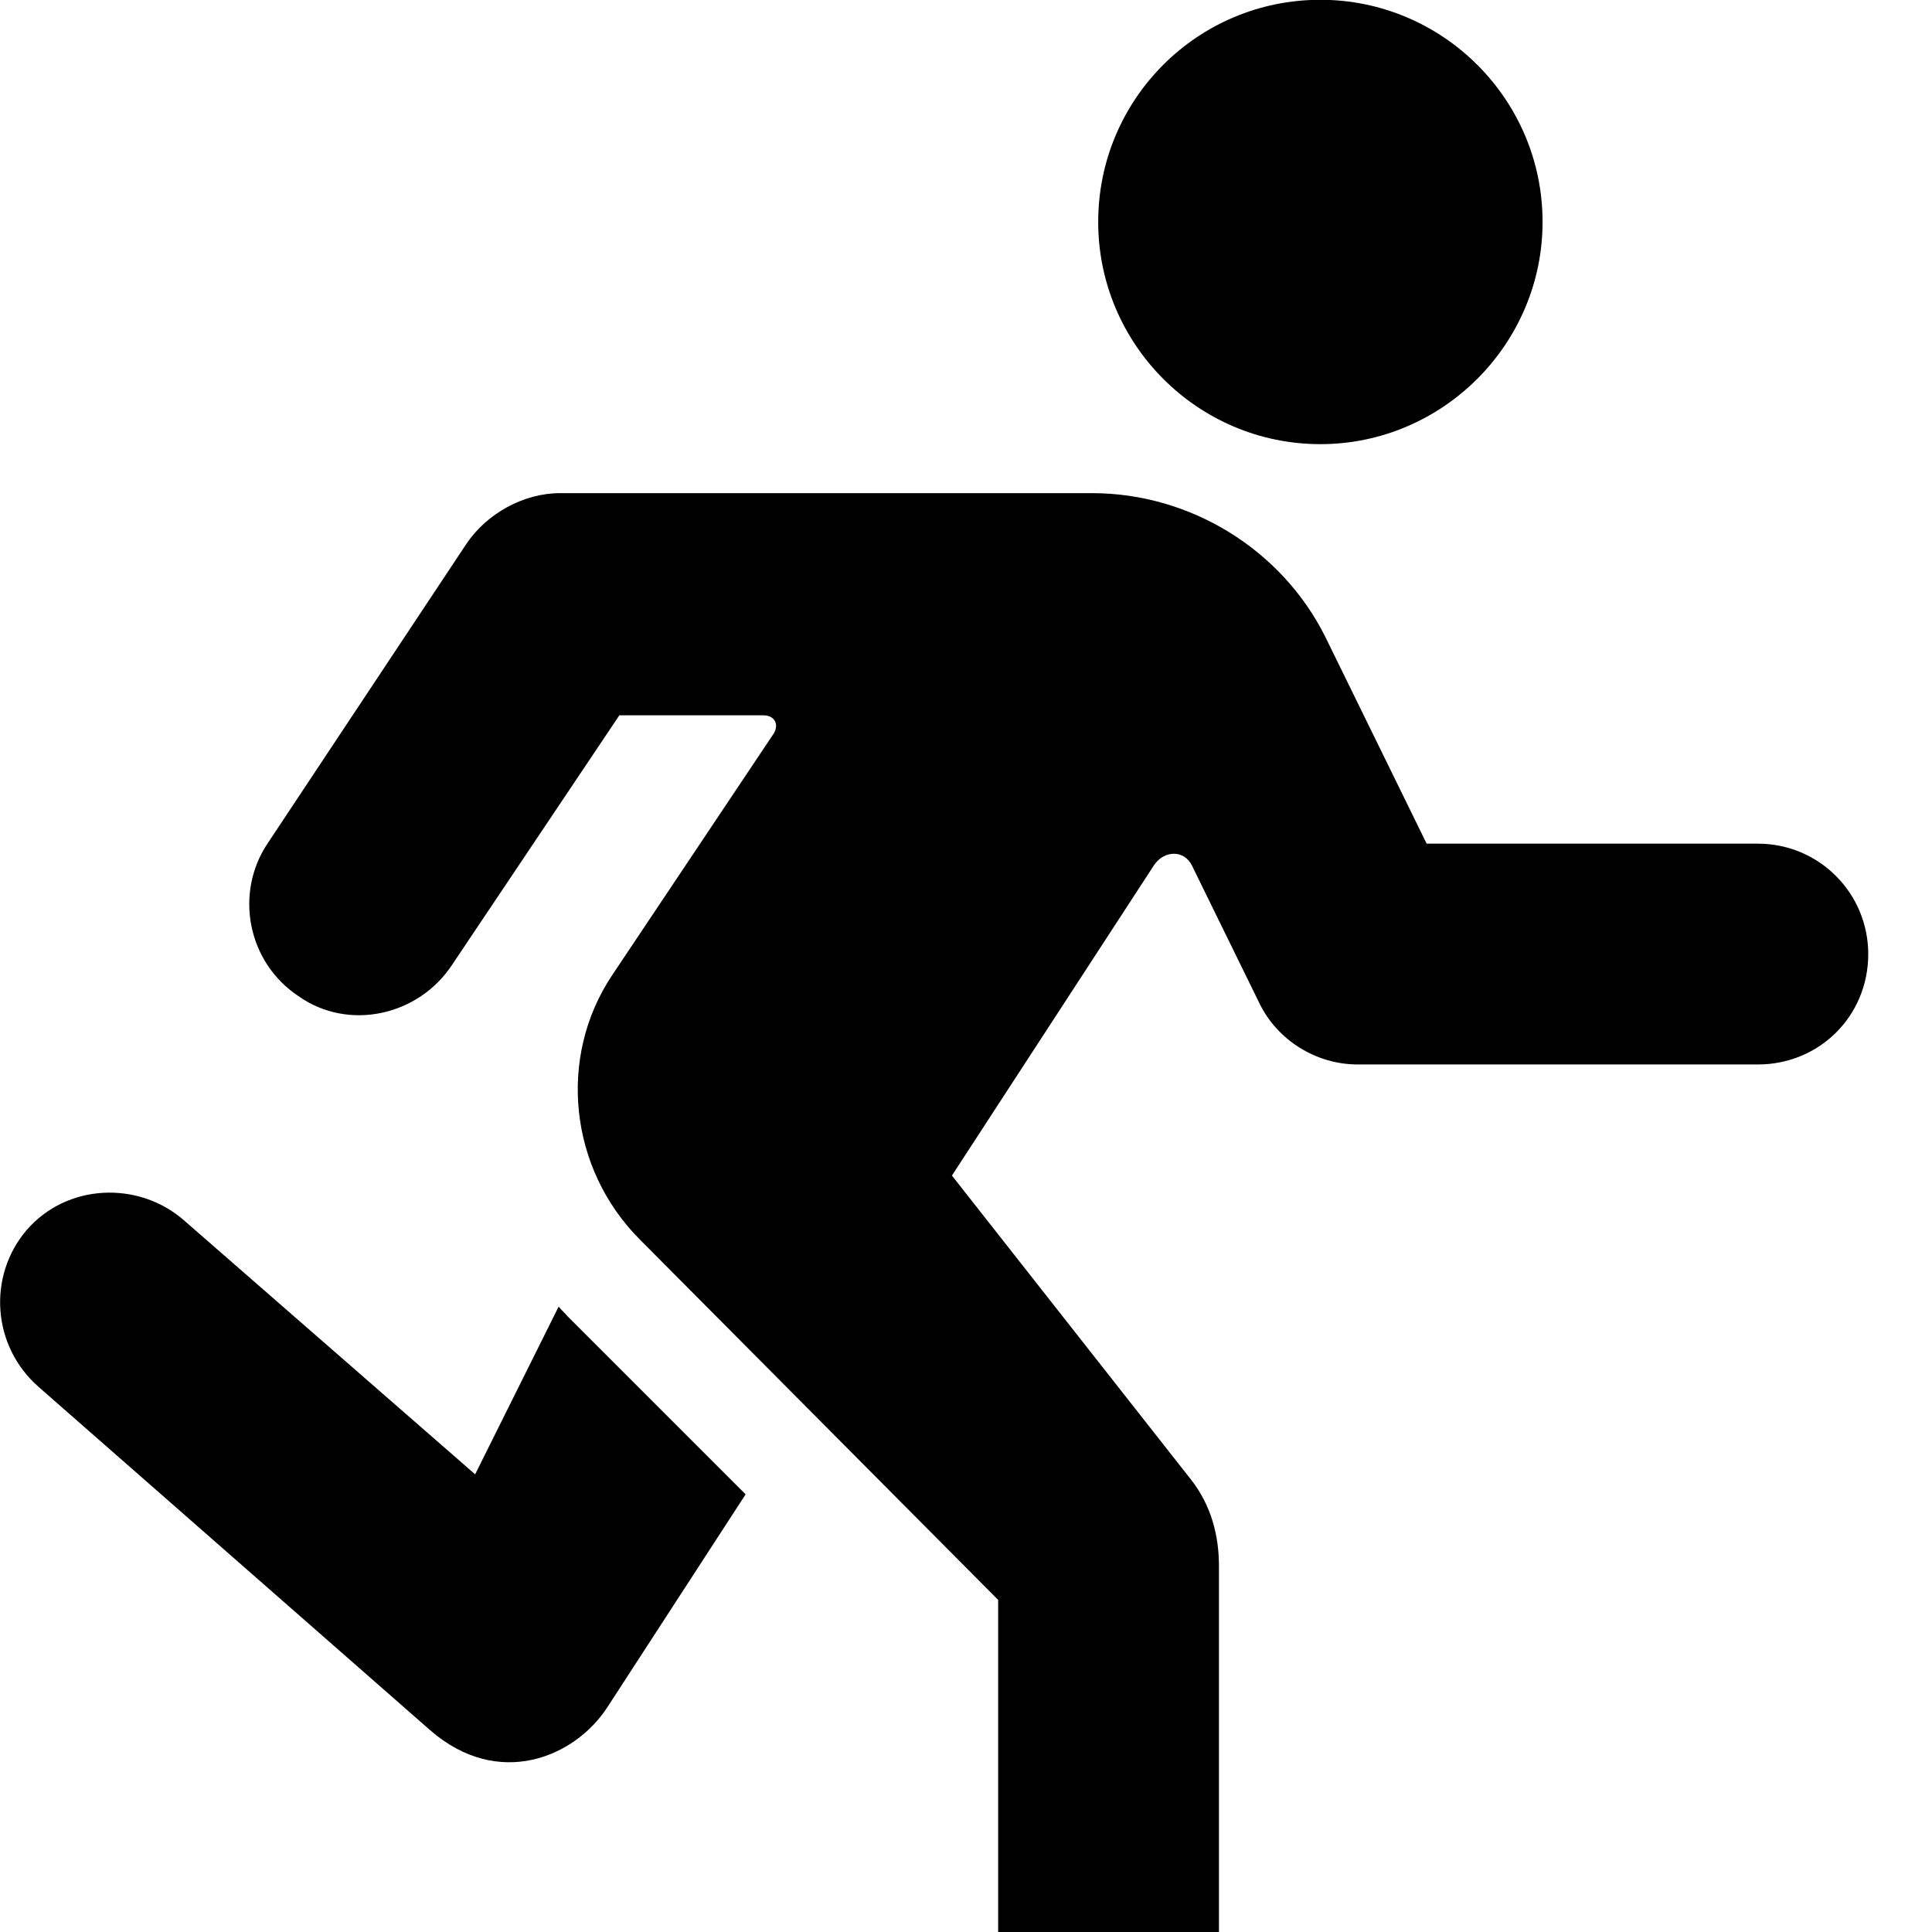 <svg xmlns="http://www.w3.org/2000/svg" viewBox="0 0 28 28" width="28" height="28">
  <path d="M19.136 6.437C20.906 6.437 22.356 4.987 22.356 3.217C22.356 1.437 20.906 -0.003 19.136 -0.003C17.356 -0.003 15.916 1.437 15.916 3.217C15.916 4.987 17.356 6.437 19.136 6.437ZM7.826 32.277H17.586C19.206 32.277 20.566 31.937 21.626 31.017C22.196 30.527 22.136 29.897 21.796 29.507C21.466 29.107 20.856 28.947 20.286 29.377C19.566 29.927 18.896 30.157 17.666 30.177V22.697C17.666 22.257 17.556 21.817 17.256 21.437L13.796 17.037L16.726 12.537C16.876 12.317 17.166 12.317 17.276 12.547L18.256 14.547C18.516 15.077 19.076 15.427 19.676 15.427H25.476C26.366 15.427 27.076 14.727 27.076 13.827C27.076 12.947 26.366 12.227 25.476 12.227H20.676L19.206 9.227C18.576 7.967 17.256 7.147 15.826 7.147H8.116C7.596 7.147 7.056 7.437 6.756 7.887L3.876 12.227C3.396 12.947 3.586 13.947 4.326 14.437C5.046 14.947 6.066 14.727 6.556 13.977L8.976 10.367H11.066C11.216 10.367 11.296 10.487 11.216 10.627L8.876 14.127C8.076 15.317 8.246 16.937 9.276 17.967L14.466 23.187V30.177H7.826C6.556 30.177 5.856 29.937 5.146 29.377C4.586 28.957 3.996 29.097 3.656 29.447C3.286 29.847 3.206 30.517 3.796 31.017C4.846 31.937 6.216 32.277 7.826 32.277ZM0.556 20.097L6.236 25.077C7.226 25.937 8.336 25.467 8.806 24.737L10.806 21.657L8.226 19.077C8.186 19.027 8.136 18.987 8.096 18.937L6.886 21.367L2.656 17.677C2.006 17.117 0.976 17.147 0.386 17.827C-0.184 18.497 -0.114 19.507 0.556 20.097ZM7.826 35.767C8.576 35.767 9.196 35.147 9.196 34.397C9.196 33.657 8.576 33.047 7.826 33.047C7.076 33.047 6.476 33.657 6.476 34.397C6.476 35.147 7.076 35.767 7.826 35.767ZM17.586 35.767C18.336 35.767 18.956 35.147 18.956 34.397C18.956 33.657 18.336 33.047 17.586 33.047C16.836 33.047 16.236 33.657 16.236 34.397C16.236 35.147 16.836 35.767 17.586 35.767Z" />
</svg>